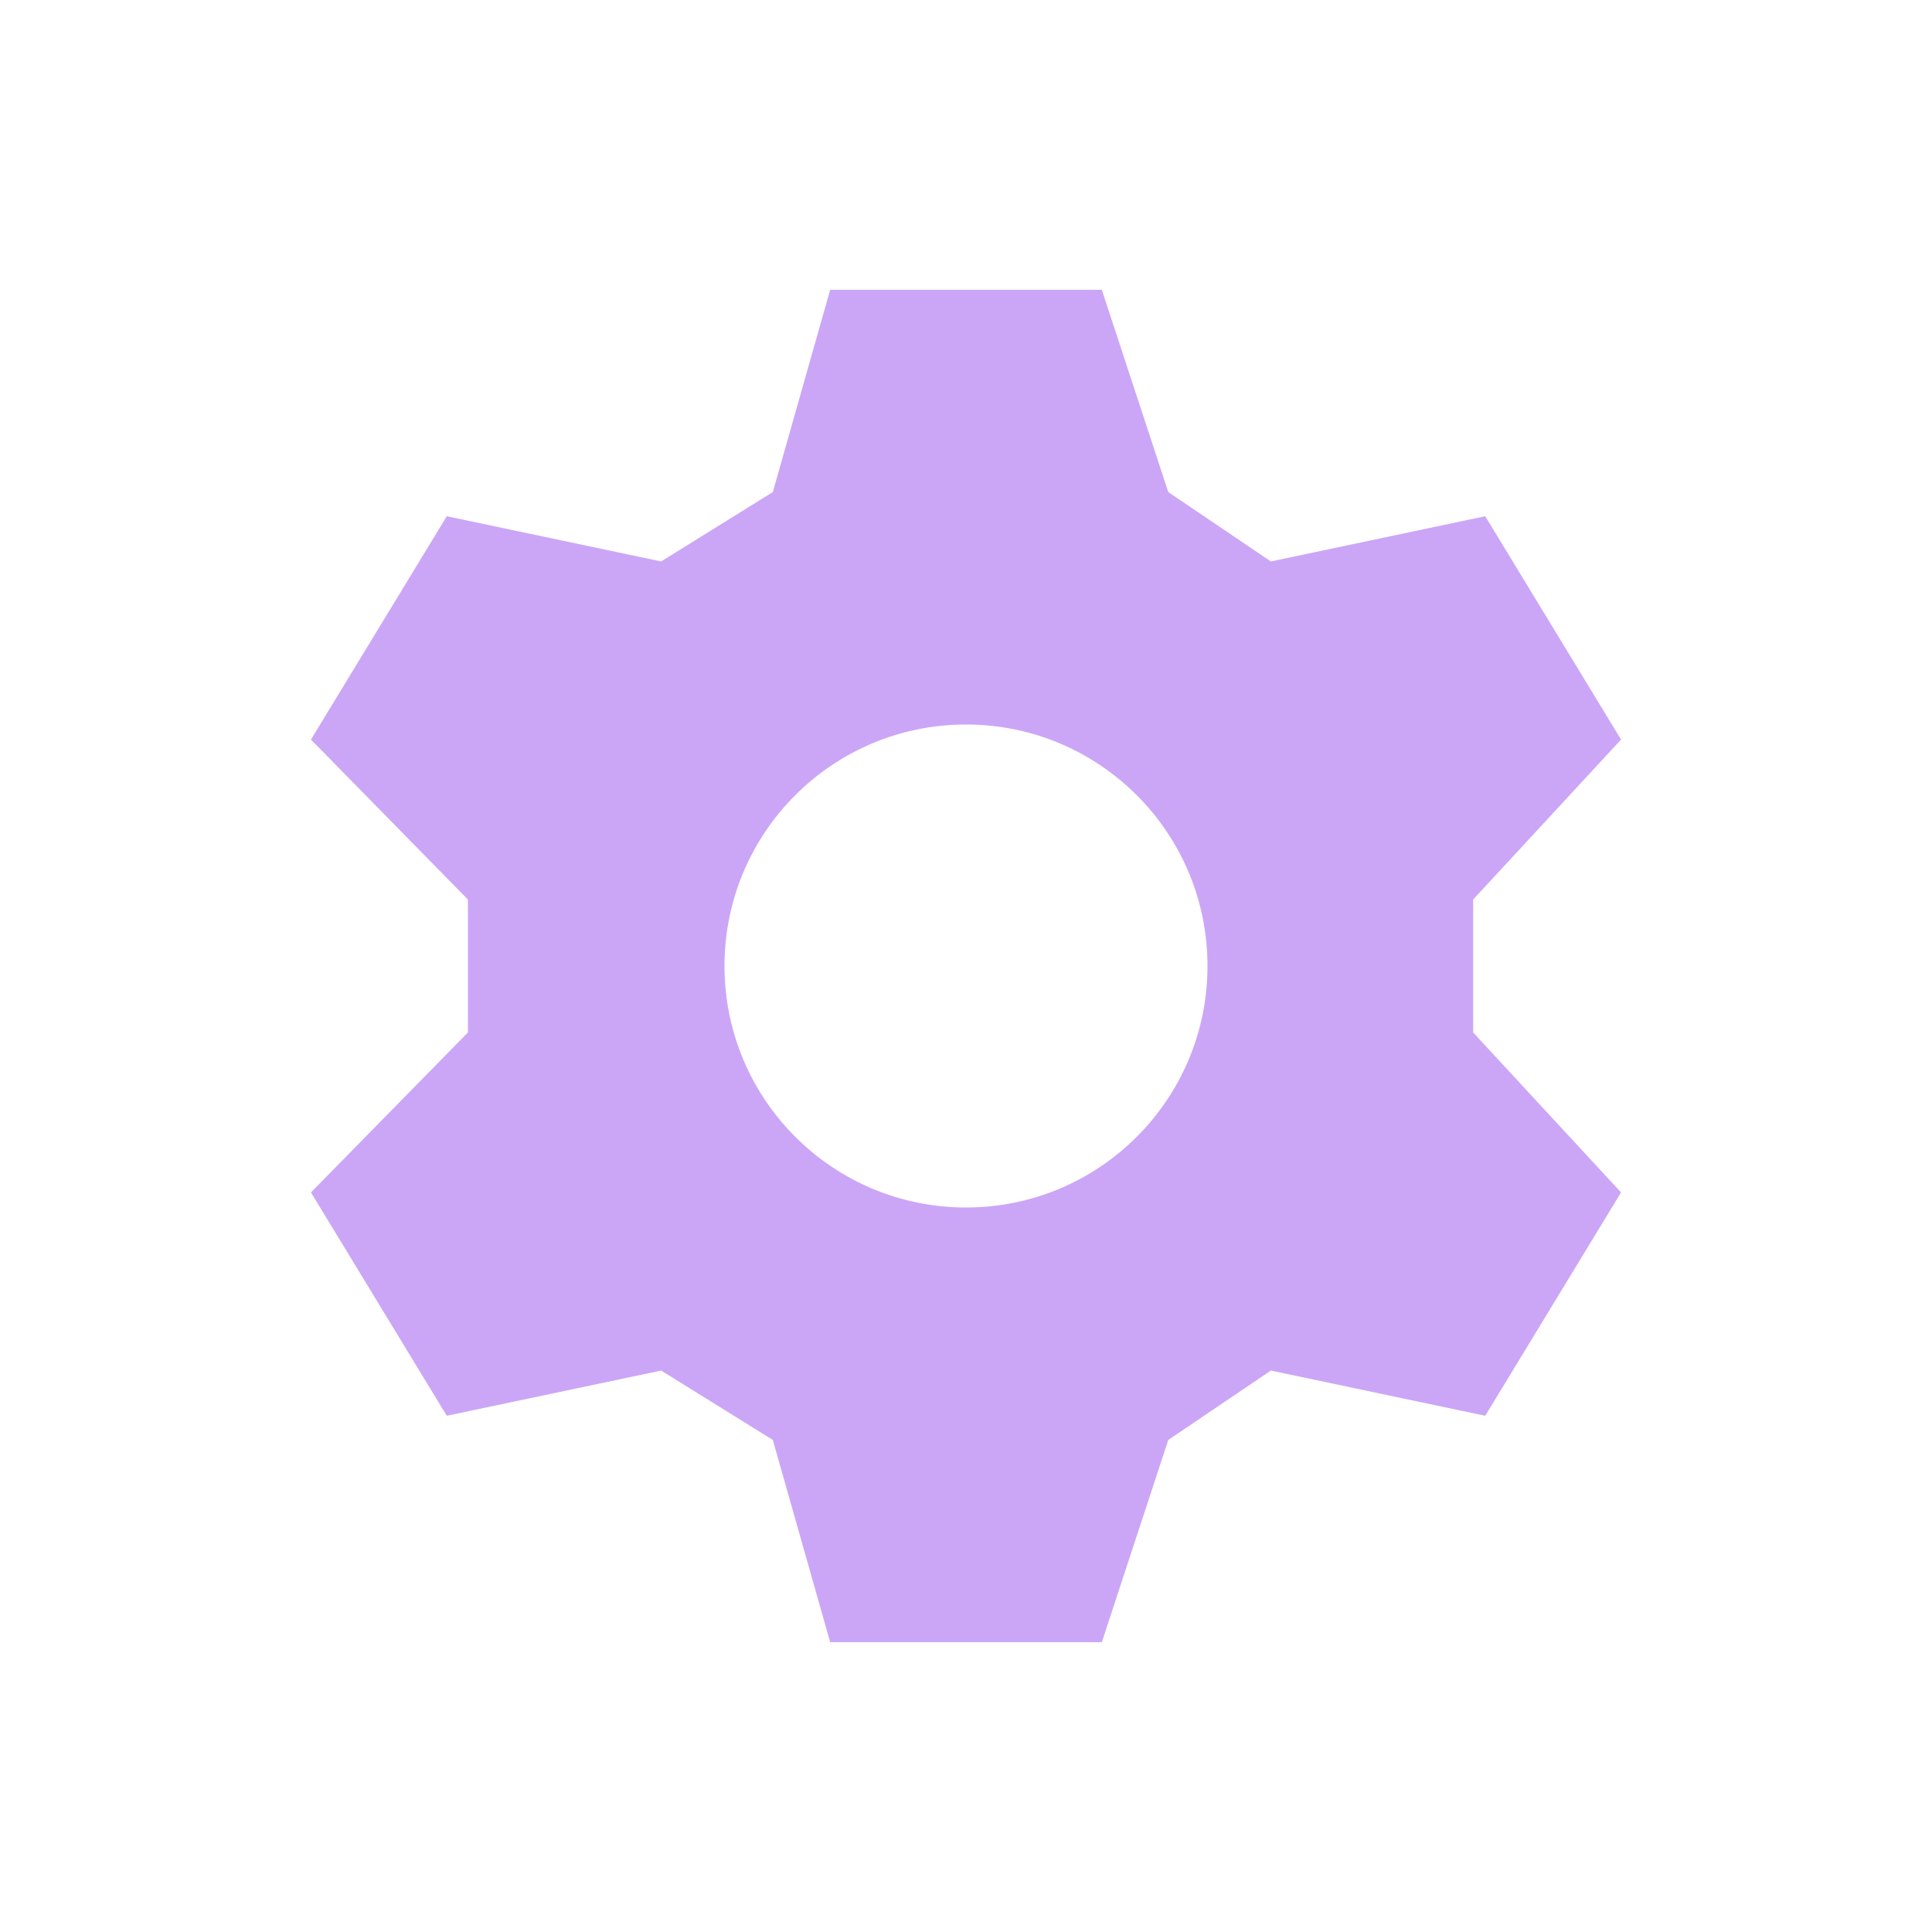 <svg width="20" height="20" viewBox="0 0 20 20" fill="none" xmlns="http://www.w3.org/2000/svg">
<path d="M8.594 3L8 5.094L6.844 5.812L4.625 5.344L3.219 7.656L4.844 9.312V10.688L3.219 12.344L4.625 14.656L6.844 14.188L8 14.906L8.594 17H11.406L12.094 14.906L13.156 14.188L15.375 14.656L16.781 12.344L15.25 10.688V9.312L16.781 7.656L15.375 5.344L13.156 5.812L12.094 5.094L11.406 3H8.594ZM10 7.5C11.381 7.5 12.5 8.619 12.5 10C12.5 11.381 11.381 12.5 10 12.5C8.619 12.5 7.5 11.381 7.5 10C7.5 8.619 8.619 7.5 10 7.5Z" fill="#CBA6F7"/>
</svg>
